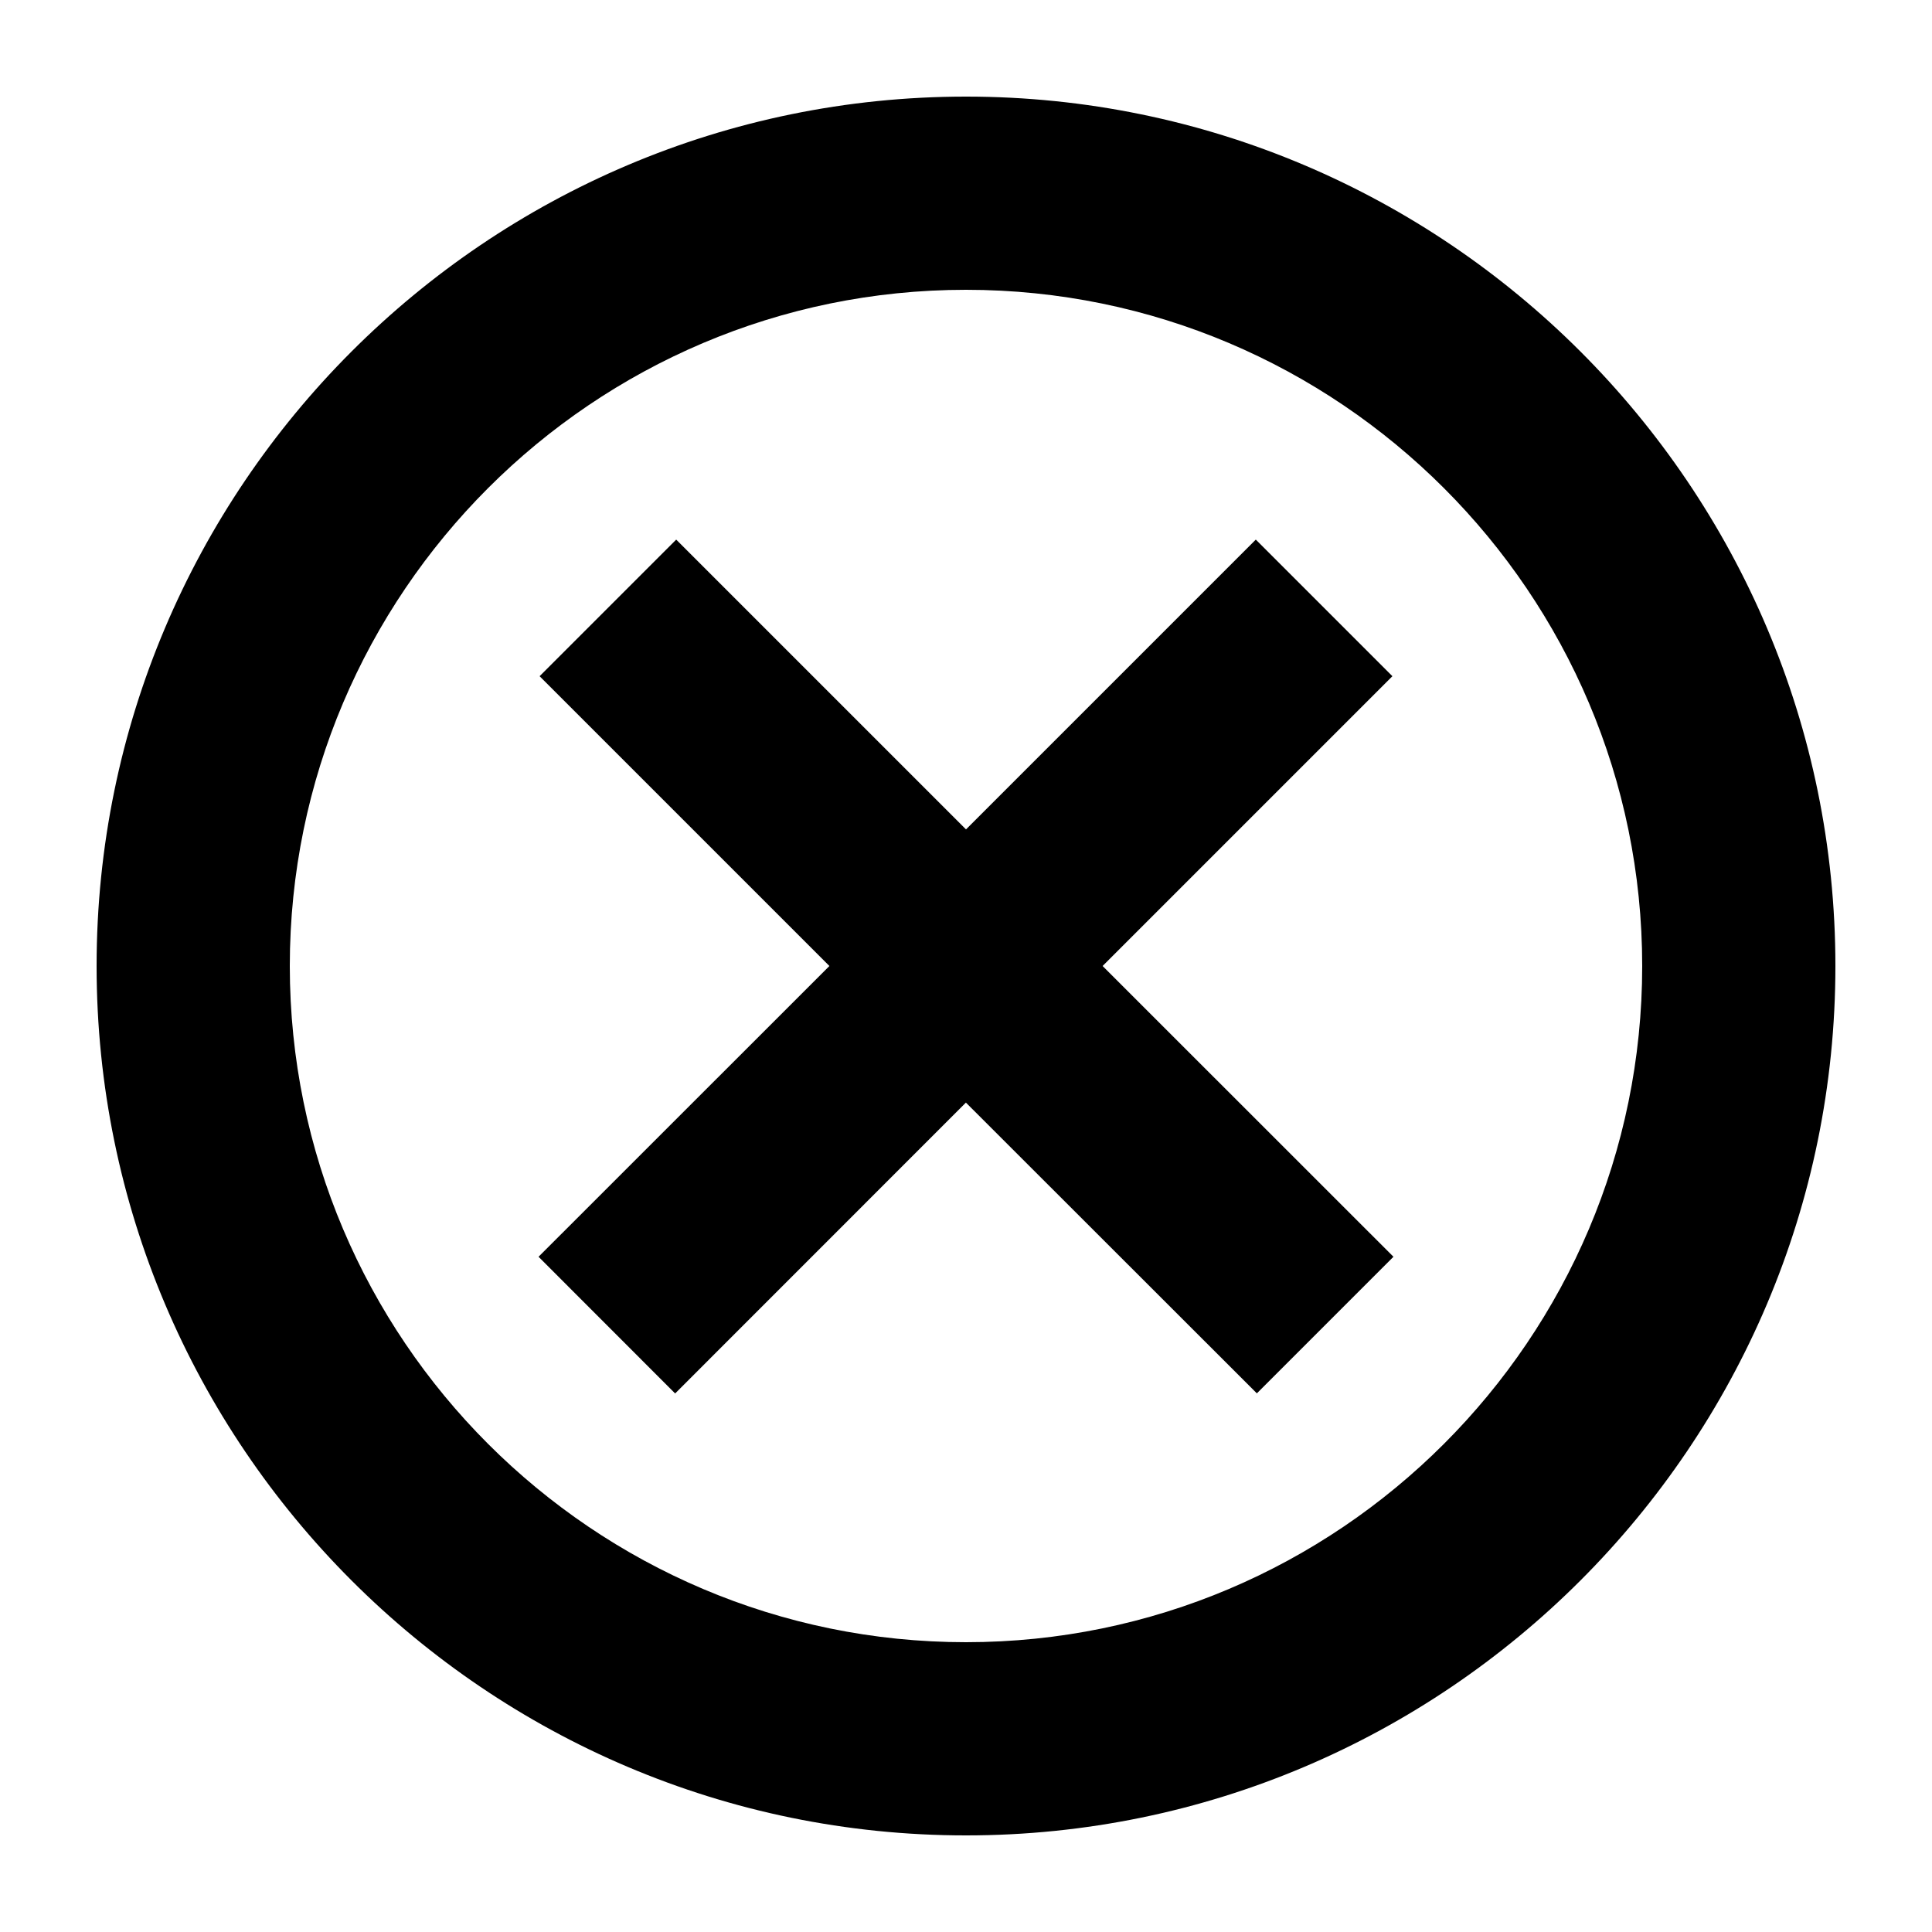 <svg width="20" height="20" xmlns="http://www.w3.org/2000/svg"><g fill="currentColor" fill-rule="evenodd"><path d="M10 3c-3.859 0-7 3.14-7 7s3.141 7 7 7 7-3.14 7-7-3.141-7-7-7m0 16c-4.963 0-9-4.038-9-9s4.037-9 9-9 9 4.038 9 9-4.037 9-9 9"/><path d="M14.425 13.01L11.414 10l3-3L13 5.586l-3 3-3-3L5.586 7l3 3-3.011 3.01 1.414 1.415 3.01-3.011 3.012 3.01z"/></g></svg>